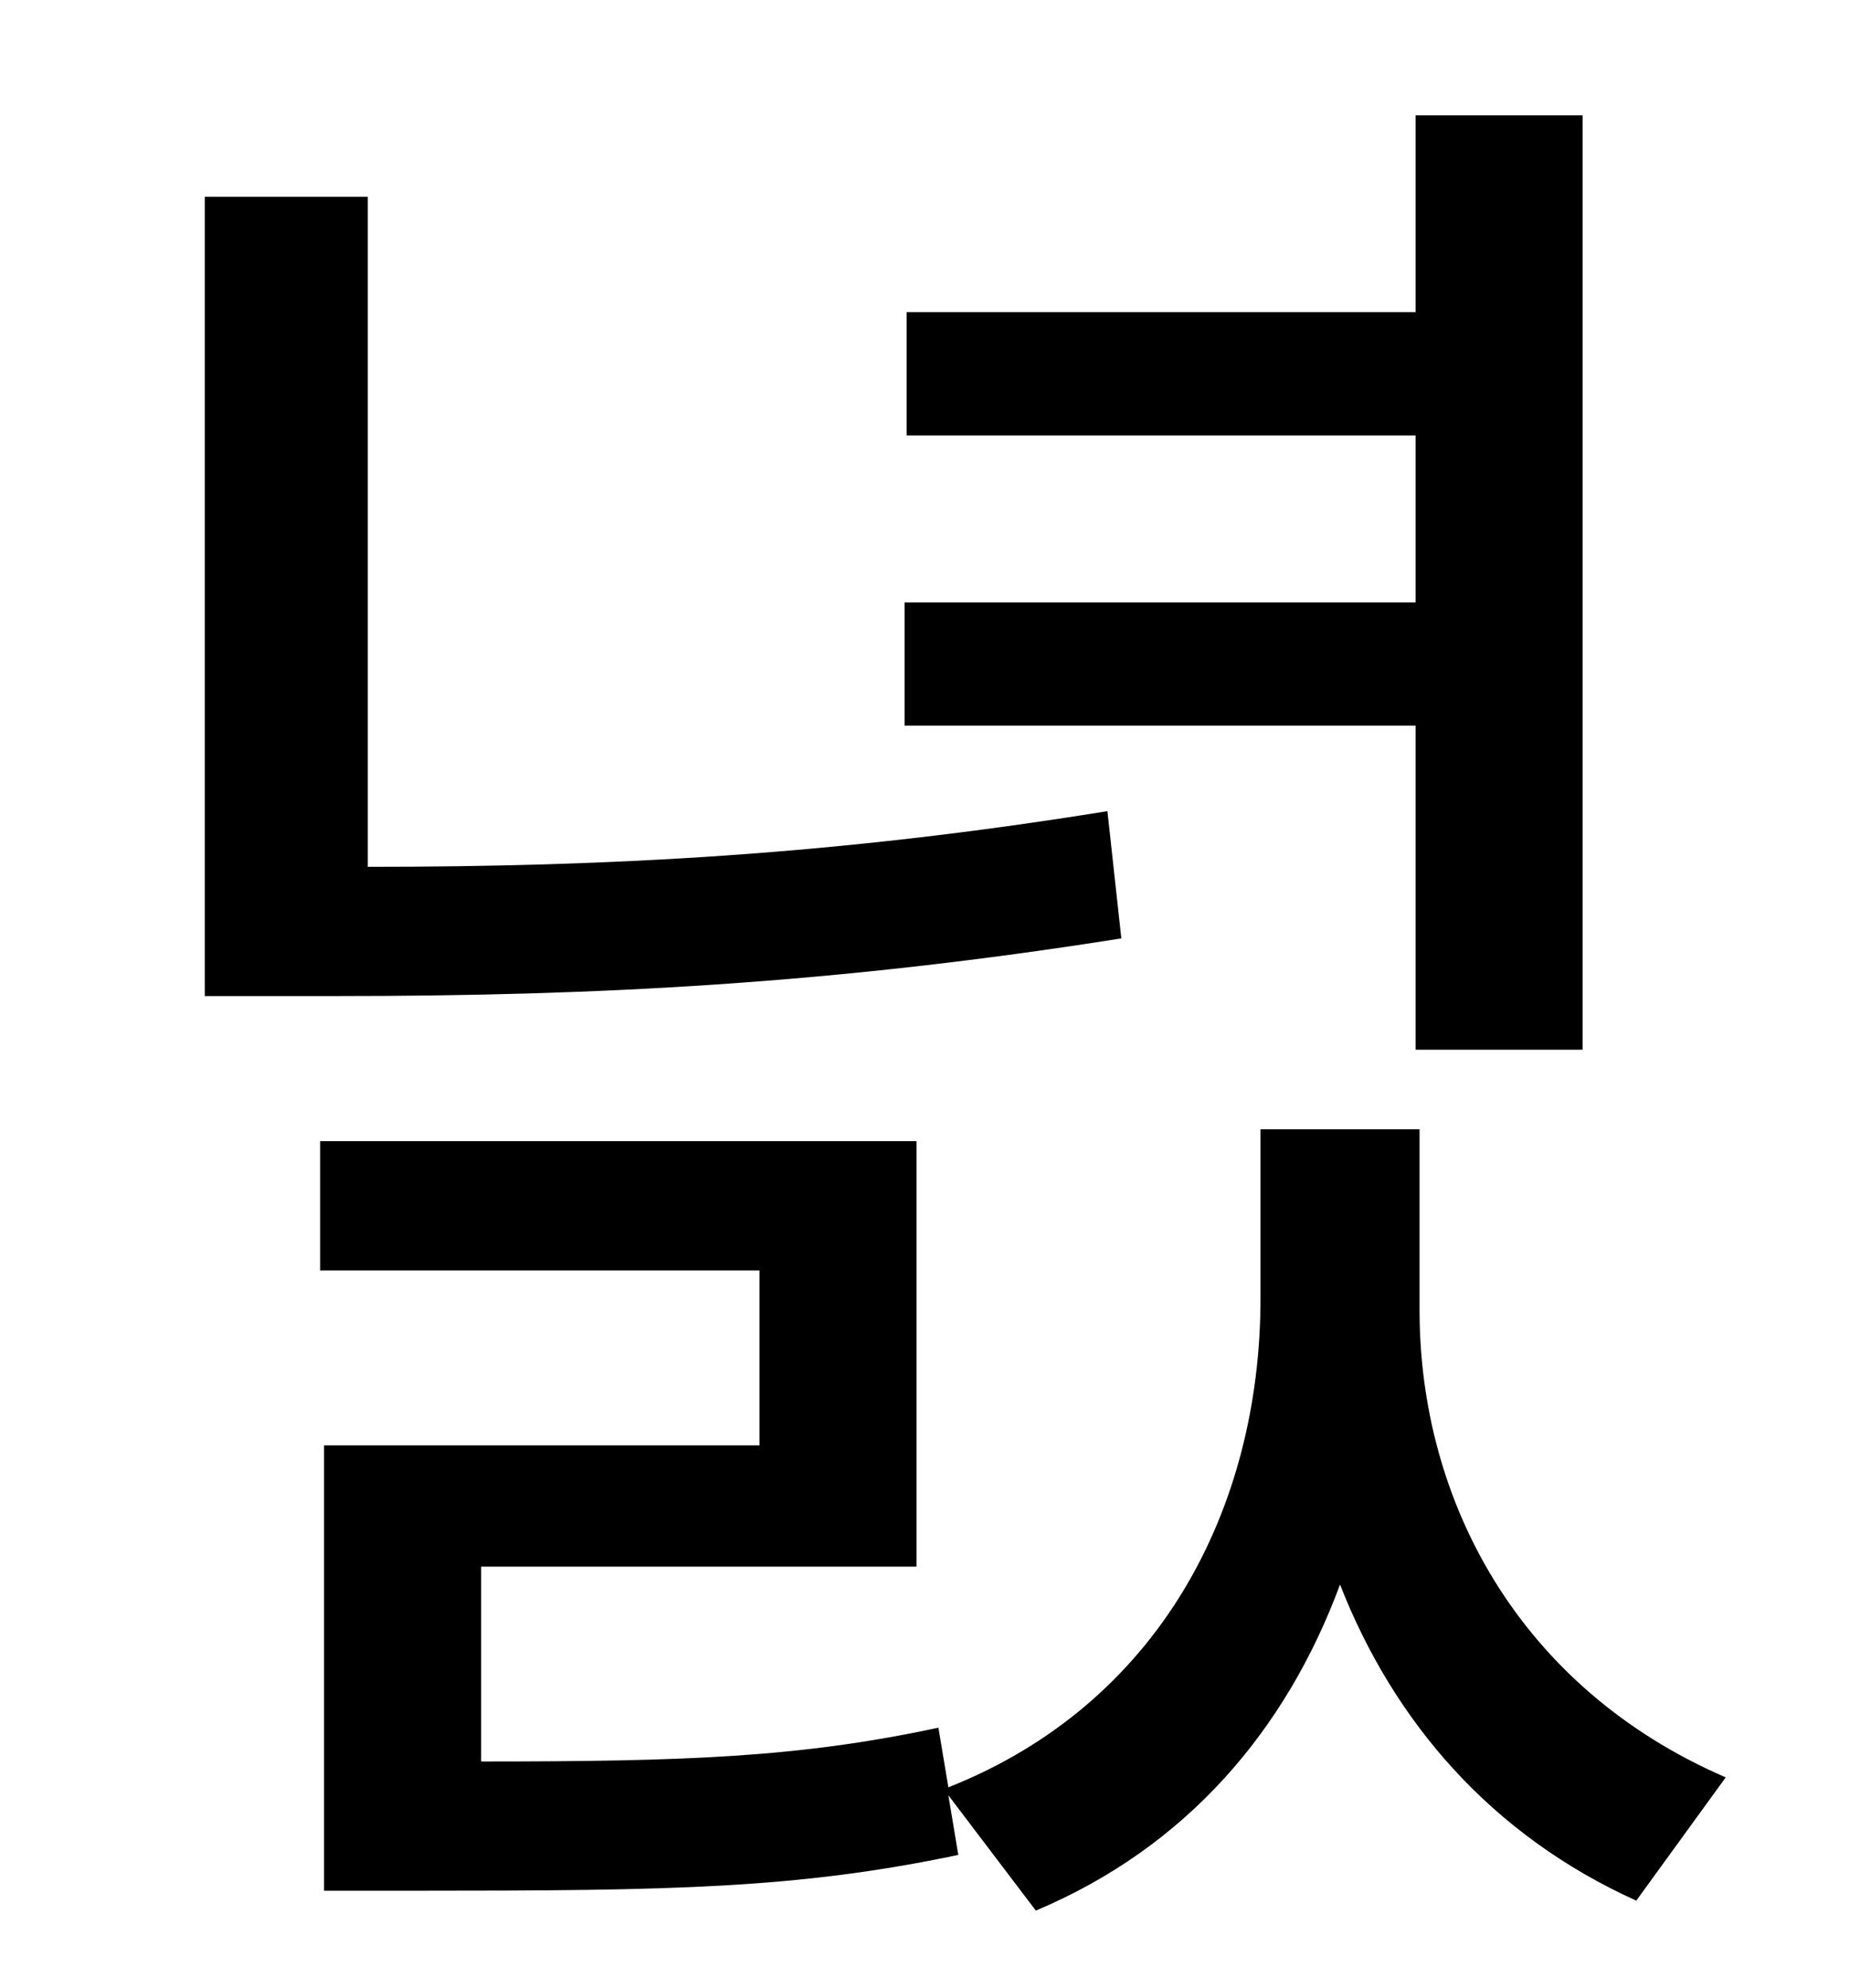 <?xml version="1.0" standalone="no"?>
<!DOCTYPE svg PUBLIC "-//W3C//DTD SVG 1.1//EN" "http://www.w3.org/Graphics/SVG/1.1/DTD/svg11.dtd" >
<svg xmlns="http://www.w3.org/2000/svg" xmlns:xlink="http://www.w3.org/1999/xlink" version="1.1" viewBox="-10 0 930 1000">
   <path fill="currentColor"
d="M702 528v-163h-257v-62h257v-84h-256v-62h256v-99h84v470h-84zM547 408l7 64c-145 23 -265 29 -394 29h-67v-402h82v337c122 0 236 -6 372 -28zM704 568v91c0 96 50 190 154 235l-45 62c-73 -33 -122 -90 -149 -159c-27 73 -77 132 -153 164l-44 -58l5 30
c-81 17 -144 18 -271 18h-48v-224h219v-88h-221v-65h300v214h-219v98c103 0 160 -2 230 -17l5 30c106 -42 157 -140 157 -246v-85h80z" />
</svg>

